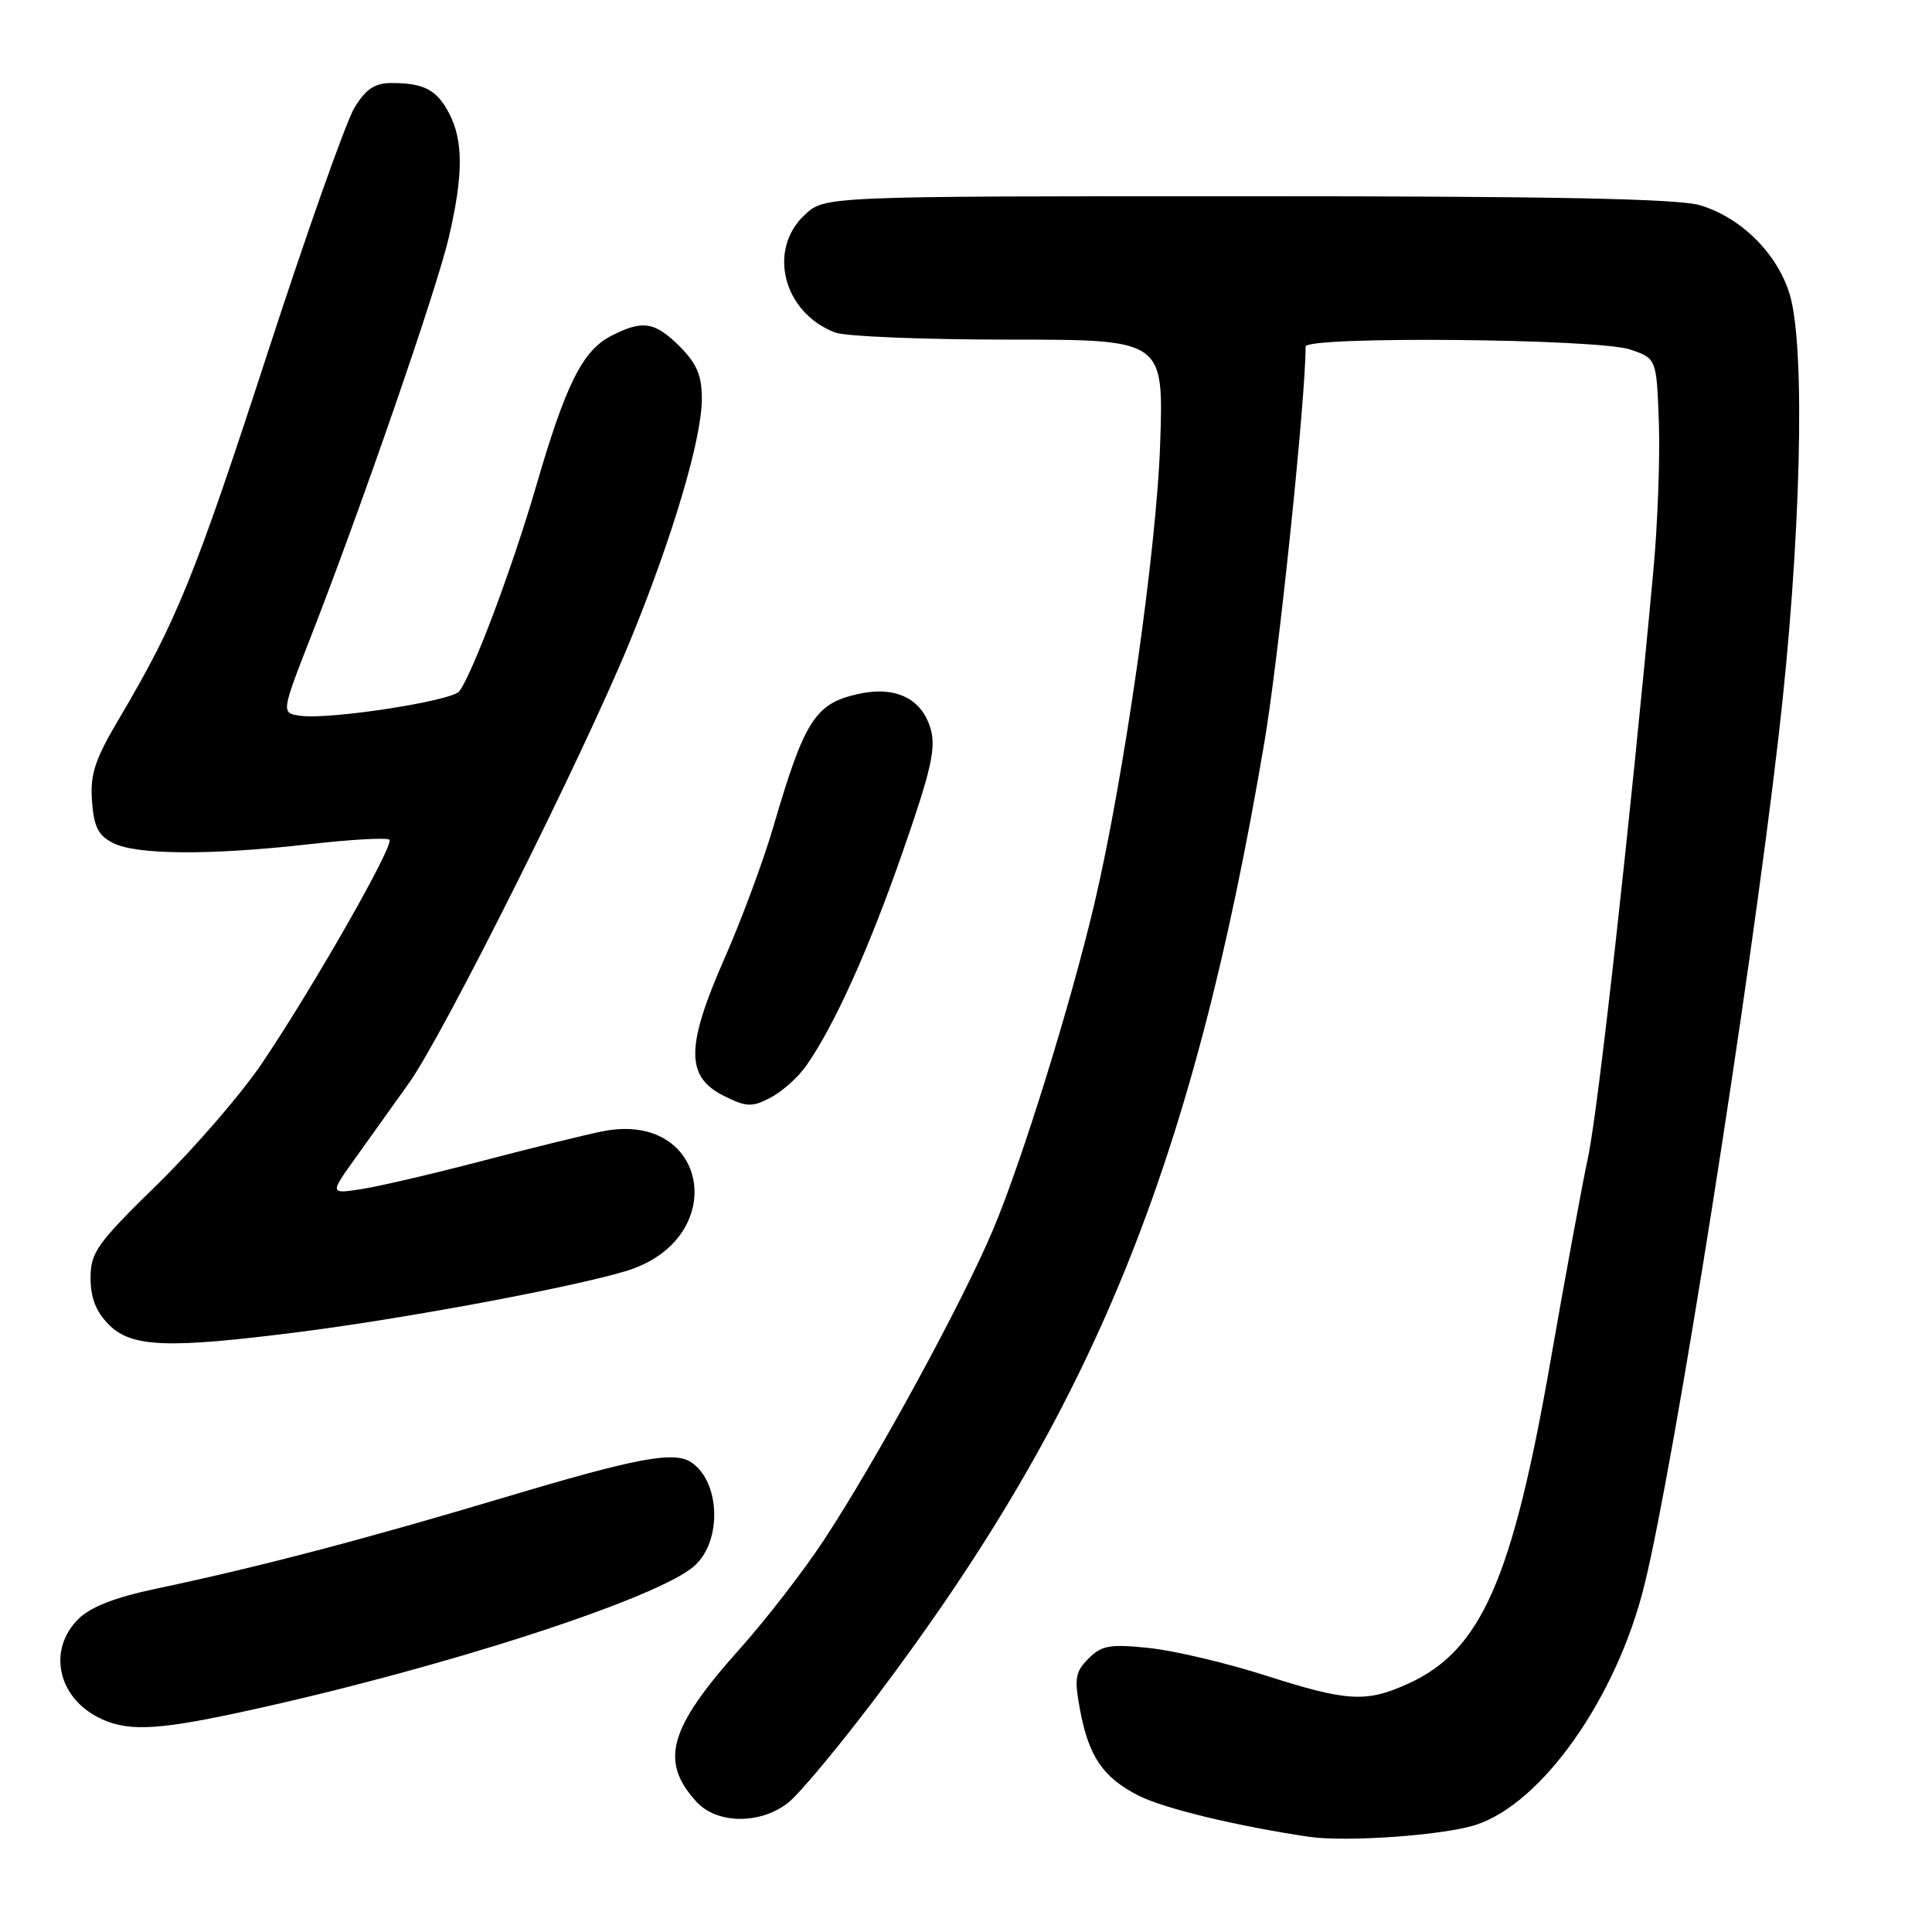 <?xml version="1.0" encoding="UTF-8" standalone="no"?>
<!DOCTYPE svg PUBLIC "-//W3C//DTD SVG 1.1//EN" "http://www.w3.org/Graphics/SVG/1.1/DTD/svg11.dtd" >
<svg xmlns="http://www.w3.org/2000/svg" xmlns:xlink="http://www.w3.org/1999/xlink" version="1.1" viewBox="0 0 256 256">
 <g >
 <path fill="currentColor"
d=" M 195.50 241.82 C 204.32 239.01 214.23 224.94 217.90 210.00 C 221.83 194.05 231.84 130.74 235.68 97.50 C 238.63 71.98 239.28 46.10 237.15 39.02 C 235.52 33.61 230.72 28.83 225.28 27.20 C 222.36 26.33 205.95 26.00 165.28 26.00 C 109.29 26.00 109.29 26.00 106.65 28.45 C 101.64 33.09 103.79 41.45 110.66 44.06 C 112.02 44.58 122.37 45.00 133.66 45.00 C 154.19 45.00 154.19 45.00 153.73 58.75 C 153.26 72.84 148.91 103.25 144.99 119.84 C 141.82 133.23 135.39 153.92 131.58 162.95 C 127.50 172.63 116.09 193.56 109.19 204.04 C 106.49 208.15 101.46 214.65 98.01 218.50 C 88.61 229.00 87.37 233.38 92.29 238.75 C 95.00 241.71 100.75 241.77 104.42 238.88 C 105.91 237.72 111.12 231.46 116.02 224.98 C 144.89 186.74 158.04 154.43 167.53 98.40 C 169.42 87.28 173.00 52.89 173.00 45.92 C 173.00 44.52 211.78 44.87 216.00 46.31 C 219.50 47.50 219.50 47.50 219.81 56.00 C 219.97 60.67 219.65 69.45 219.09 75.50 C 215.99 109.08 211.79 146.85 210.45 153.21 C 209.60 157.22 207.36 169.40 205.46 180.28 C 200.39 209.33 196.25 218.71 186.60 223.09 C 181.02 225.63 178.54 225.48 167.66 222.00 C 162.51 220.35 155.59 218.72 152.28 218.37 C 147.07 217.83 145.99 218.01 144.24 219.76 C 142.47 221.53 142.33 222.39 143.11 226.57 C 144.27 232.77 146.15 235.52 150.85 237.92 C 154.19 239.63 164.04 242.00 173.50 243.39 C 178.40 244.10 191.20 243.20 195.50 241.82 Z  M 31.77 226.90 C 58.03 221.25 87.21 211.83 92.05 207.46 C 95.70 204.15 95.44 196.33 91.60 193.77 C 89.31 192.24 84.42 193.16 66.73 198.45 C 47.88 204.08 34.24 207.65 20.60 210.53 C 15.20 211.67 11.96 212.94 10.35 214.56 C 6.41 218.50 7.55 224.61 12.78 227.44 C 16.50 229.46 20.39 229.36 31.77 226.90 Z  M 39.70 176.49 C 53.67 174.71 75.41 170.66 82.82 168.46 C 96.88 164.29 94.03 147.03 79.76 149.92 C 77.42 150.40 70.33 152.14 64.00 153.80 C 57.67 155.46 50.51 157.14 48.08 157.53 C 43.66 158.23 43.66 158.23 47.15 153.37 C 49.06 150.69 52.24 146.25 54.20 143.50 C 58.75 137.12 77.31 100.02 83.44 85.05 C 89.16 71.08 93.00 58.12 93.00 52.81 C 93.00 49.76 92.32 48.17 90.08 45.92 C 86.76 42.61 85.14 42.36 80.96 44.52 C 77.17 46.48 74.94 50.97 71.01 64.52 C 67.93 75.12 62.60 89.32 60.85 91.61 C 59.86 92.88 43.78 95.37 39.87 94.85 C 37.24 94.50 37.24 94.50 41.13 84.52 C 47.91 67.15 57.91 38.22 59.48 31.42 C 61.39 23.20 61.40 18.68 59.54 15.07 C 57.90 11.91 56.20 11.00 51.90 11.00 C 49.67 11.00 48.49 11.78 46.98 14.25 C 45.88 16.04 40.66 30.77 35.38 47.00 C 25.84 76.31 23.37 82.39 15.82 95.16 C 12.57 100.64 11.93 102.59 12.19 106.14 C 12.44 109.57 13.01 110.71 15.00 111.71 C 18.13 113.29 27.93 113.34 40.99 111.86 C 46.52 111.23 51.30 110.96 51.60 111.27 C 52.27 111.94 41.66 130.57 34.77 140.81 C 32.07 144.83 25.84 152.05 20.93 156.86 C 12.83 164.78 12.00 165.94 12.00 169.34 C 12.00 171.99 12.72 173.81 14.45 175.55 C 17.45 178.54 22.24 178.72 39.70 176.49 Z  M 106.79 141.27 C 110.52 135.98 115.13 125.78 119.65 112.77 C 123.38 102.07 124.04 99.14 123.32 96.60 C 122.15 92.53 118.63 90.84 113.65 91.97 C 108.00 93.24 106.59 95.46 102.46 109.59 C 101.16 114.04 98.26 121.87 96.00 127.00 C 90.86 138.67 90.84 142.67 95.90 145.20 C 98.91 146.70 99.62 146.73 102.07 145.46 C 103.60 144.67 105.72 142.79 106.79 141.27 Z "/>
</g>
</svg>
